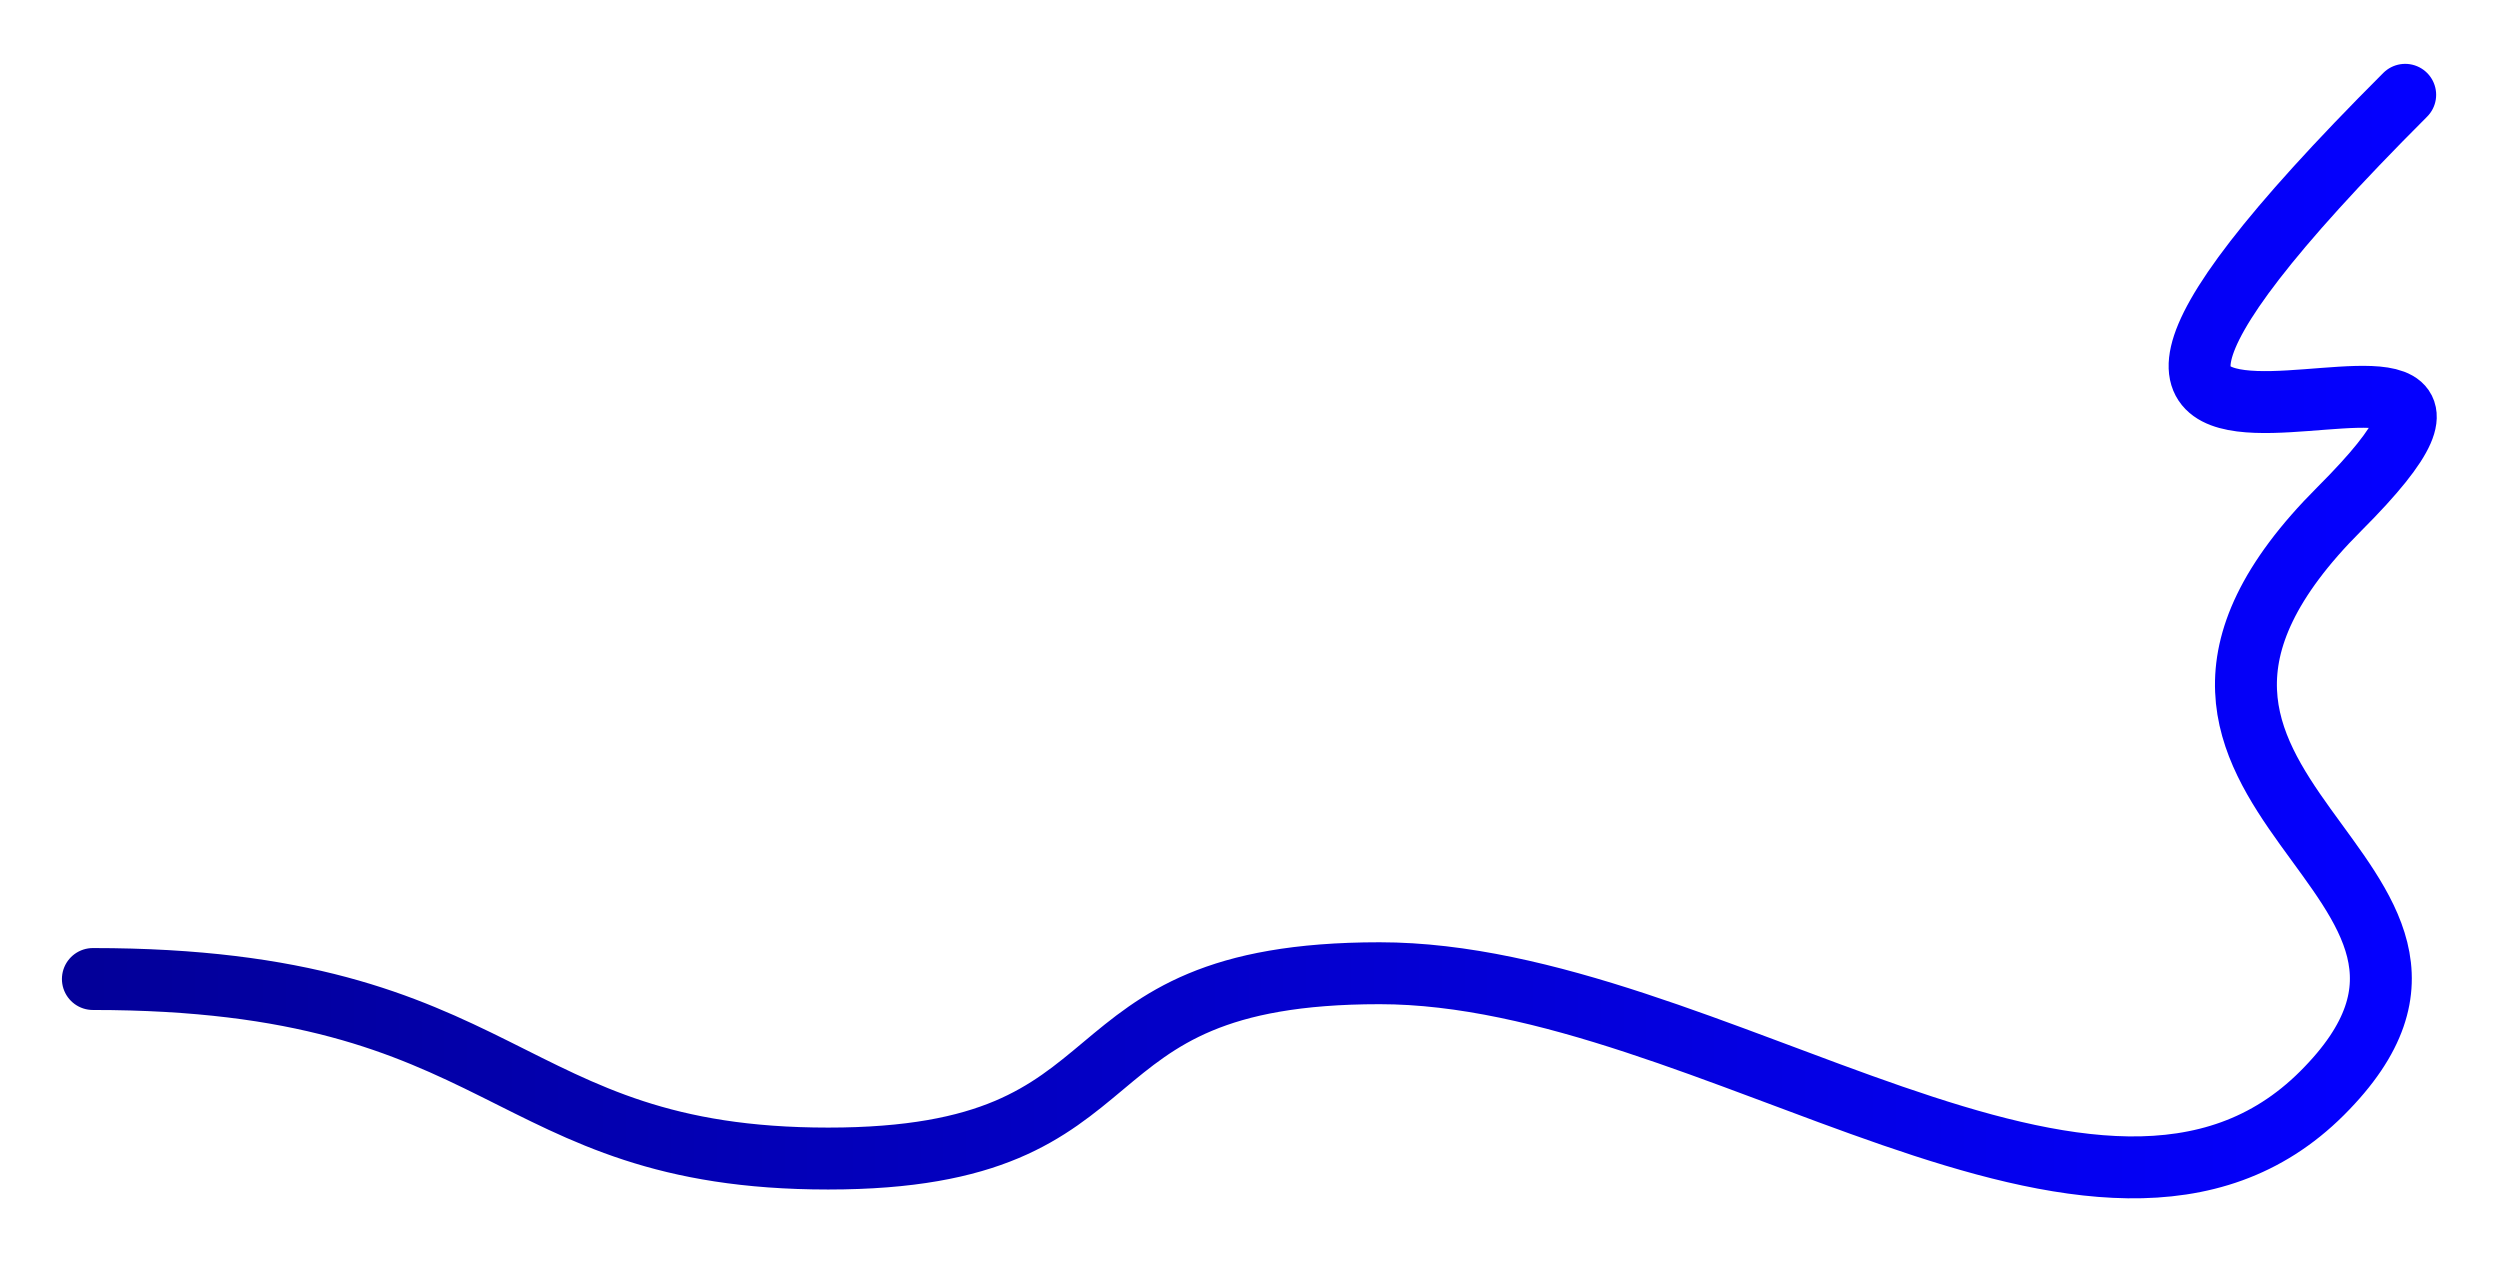 <svg width="646" height="326" viewBox="0 0 646 326" fill="none" xmlns="http://www.w3.org/2000/svg">
<g filter="url(#filter0_dddd_130_74283)">
<path d="M24 252.979C132.5 252.979 129 299.37 214 299.37C299 299.37 271 251.483 356.5 251.483C442 251.483 543 339.367 600 282.5C657 225.633 530 206 604.5 131.5C679 57 478 168 621.5 24.5" stroke="url(#paint0_linear_130_74283)" stroke-width="16" stroke-linecap="round"/>
</g>
<defs>
<filter id="filter0_dddd_130_74283" x="0" y="0.5" width="645.664" height="325.152" filterUnits="userSpaceOnUse" color-interpolation-filters="sRGB">
<feFlood flood-opacity="0" result="BackgroundImageFix"/>
<feColorMatrix in="SourceAlpha" type="matrix" values="0 0 0 0 0 0 0 0 0 0 0 0 0 0 0 0 0 0 127 0" result="hardAlpha"/>
<feOffset/>
<feGaussianBlur stdDeviation="2"/>
<feComposite in2="hardAlpha" operator="out"/>
<feColorMatrix type="matrix" values="0 0 0 0 0.02 0 0 0 0 0.004 0 0 0 0 1 0 0 0 0.3 0"/>
<feBlend mode="normal" in2="BackgroundImageFix" result="effect1_dropShadow_130_74283"/>
<feColorMatrix in="SourceAlpha" type="matrix" values="0 0 0 0 0 0 0 0 0 0 0 0 0 0 0 0 0 0 127 0" result="hardAlpha"/>
<feOffset/>
<feGaussianBlur stdDeviation="1"/>
<feComposite in2="hardAlpha" operator="out"/>
<feColorMatrix type="matrix" values="0 0 0 0 0.02 0 0 0 0 0.004 0 0 0 0 1 0 0 0 0.4 0"/>
<feBlend mode="normal" in2="effect1_dropShadow_130_74283" result="effect2_dropShadow_130_74283"/>
<feColorMatrix in="SourceAlpha" type="matrix" values="0 0 0 0 0 0 0 0 0 0 0 0 0 0 0 0 0 0 127 0" result="hardAlpha"/>
<feOffset/>
<feGaussianBlur stdDeviation="5"/>
<feComposite in2="hardAlpha" operator="out"/>
<feColorMatrix type="matrix" values="0 0 0 0 0.02 0 0 0 0 0.004 0 0 0 0 1 0 0 0 0.1 0"/>
<feBlend mode="normal" in2="effect2_dropShadow_130_74283" result="effect3_dropShadow_130_74283"/>
<feColorMatrix in="SourceAlpha" type="matrix" values="0 0 0 0 0 0 0 0 0 0 0 0 0 0 0 0 0 0 127 0" result="hardAlpha"/>
<feOffset/>
<feGaussianBlur stdDeviation="8"/>
<feComposite in2="hardAlpha" operator="out"/>
<feColorMatrix type="matrix" values="0 0 0 0 0.02 0 0 0 0 0.004 0 0 0 0 1 0 0 0 0.05 0"/>
<feBlend mode="normal" in2="effect3_dropShadow_130_74283" result="effect4_dropShadow_130_74283"/>
<feBlend mode="normal" in="SourceGraphic" in2="effect4_dropShadow_130_74283" result="shape"/>
</filter>
<linearGradient id="paint0_linear_130_74283" x1="24" y1="163.076" x2="621.662" y2="163.076" gradientUnits="userSpaceOnUse">
<stop stop-color="#030099"/>
<stop offset="1" stop-color="#0400FF"/>
</linearGradient>
</defs>
</svg>
